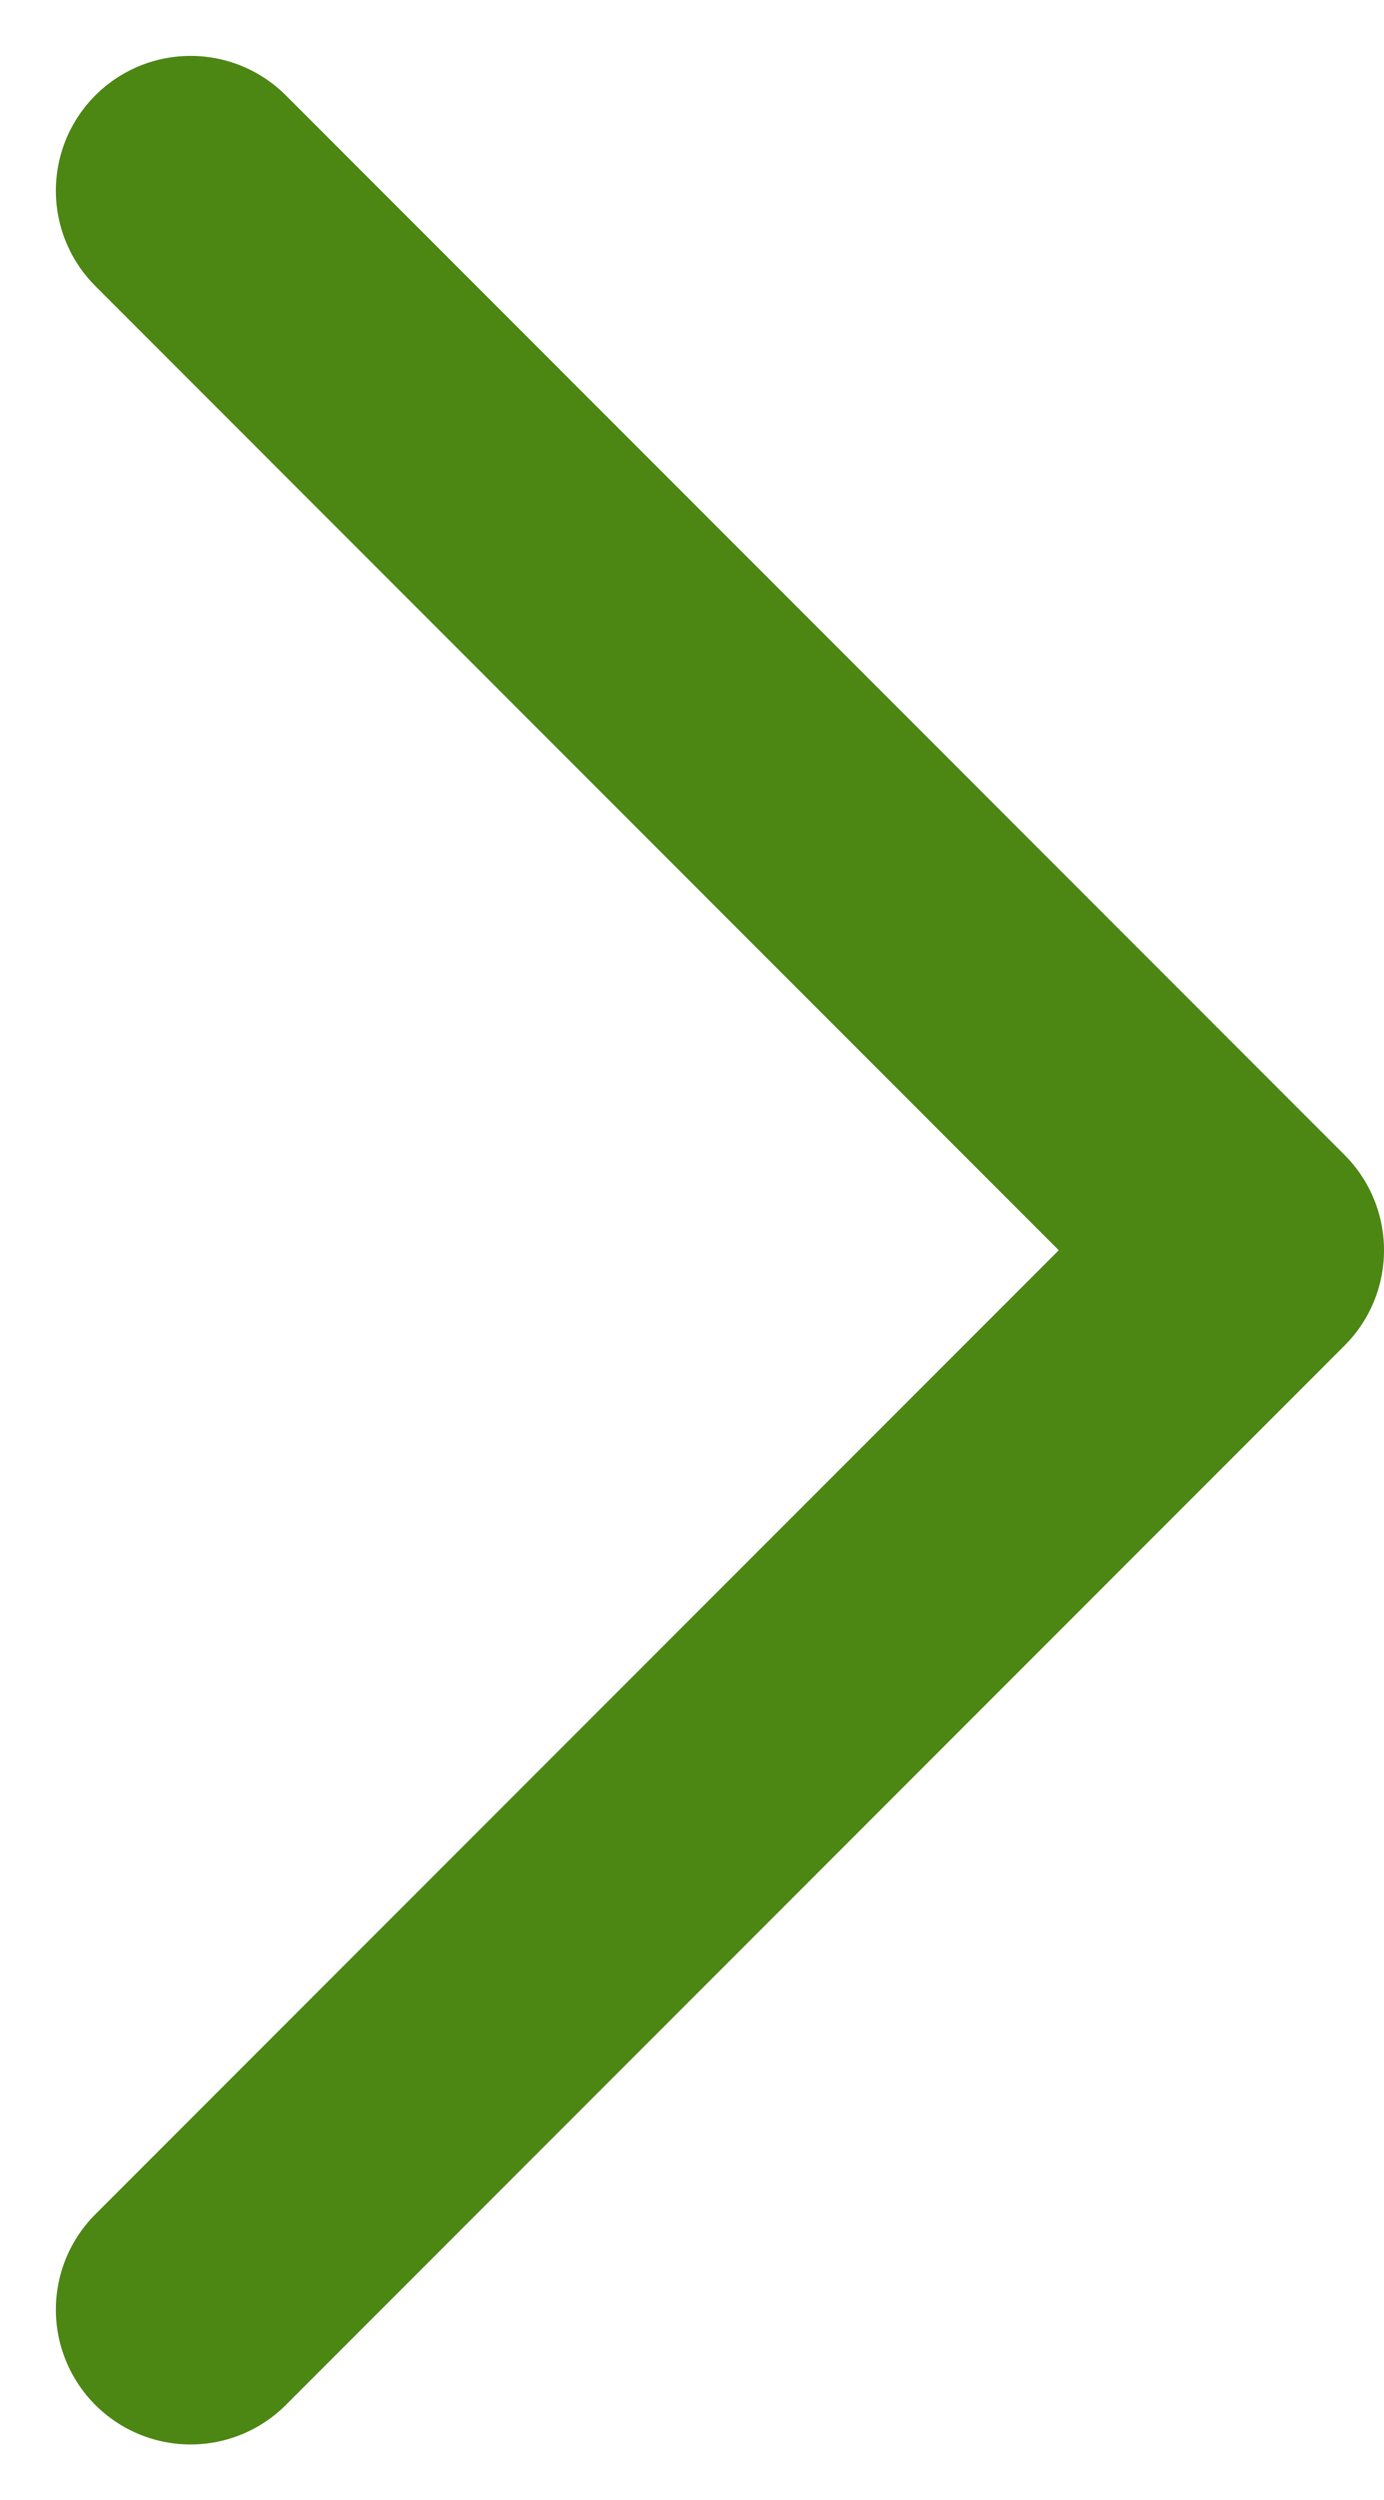 <svg xmlns="http://www.w3.org/2000/svg" width="7.705" height="13.91" viewBox="0 0 7.705 13.91">
  <g id="Arrow_-_Right_2" data-name="Arrow - Right 2" transform="translate(0.561 13.561) rotate(-90)">
    <path id="Stroke_1" data-name="Stroke 1" d="M11.789,0,5.894,5.894,0,0" transform="translate(0.711 0.5)" fill="none" stroke="#4c8613" stroke-linecap="round" stroke-linejoin="round" stroke-miterlimit="10" stroke-width="1.5"/>
  </g>
</svg>
